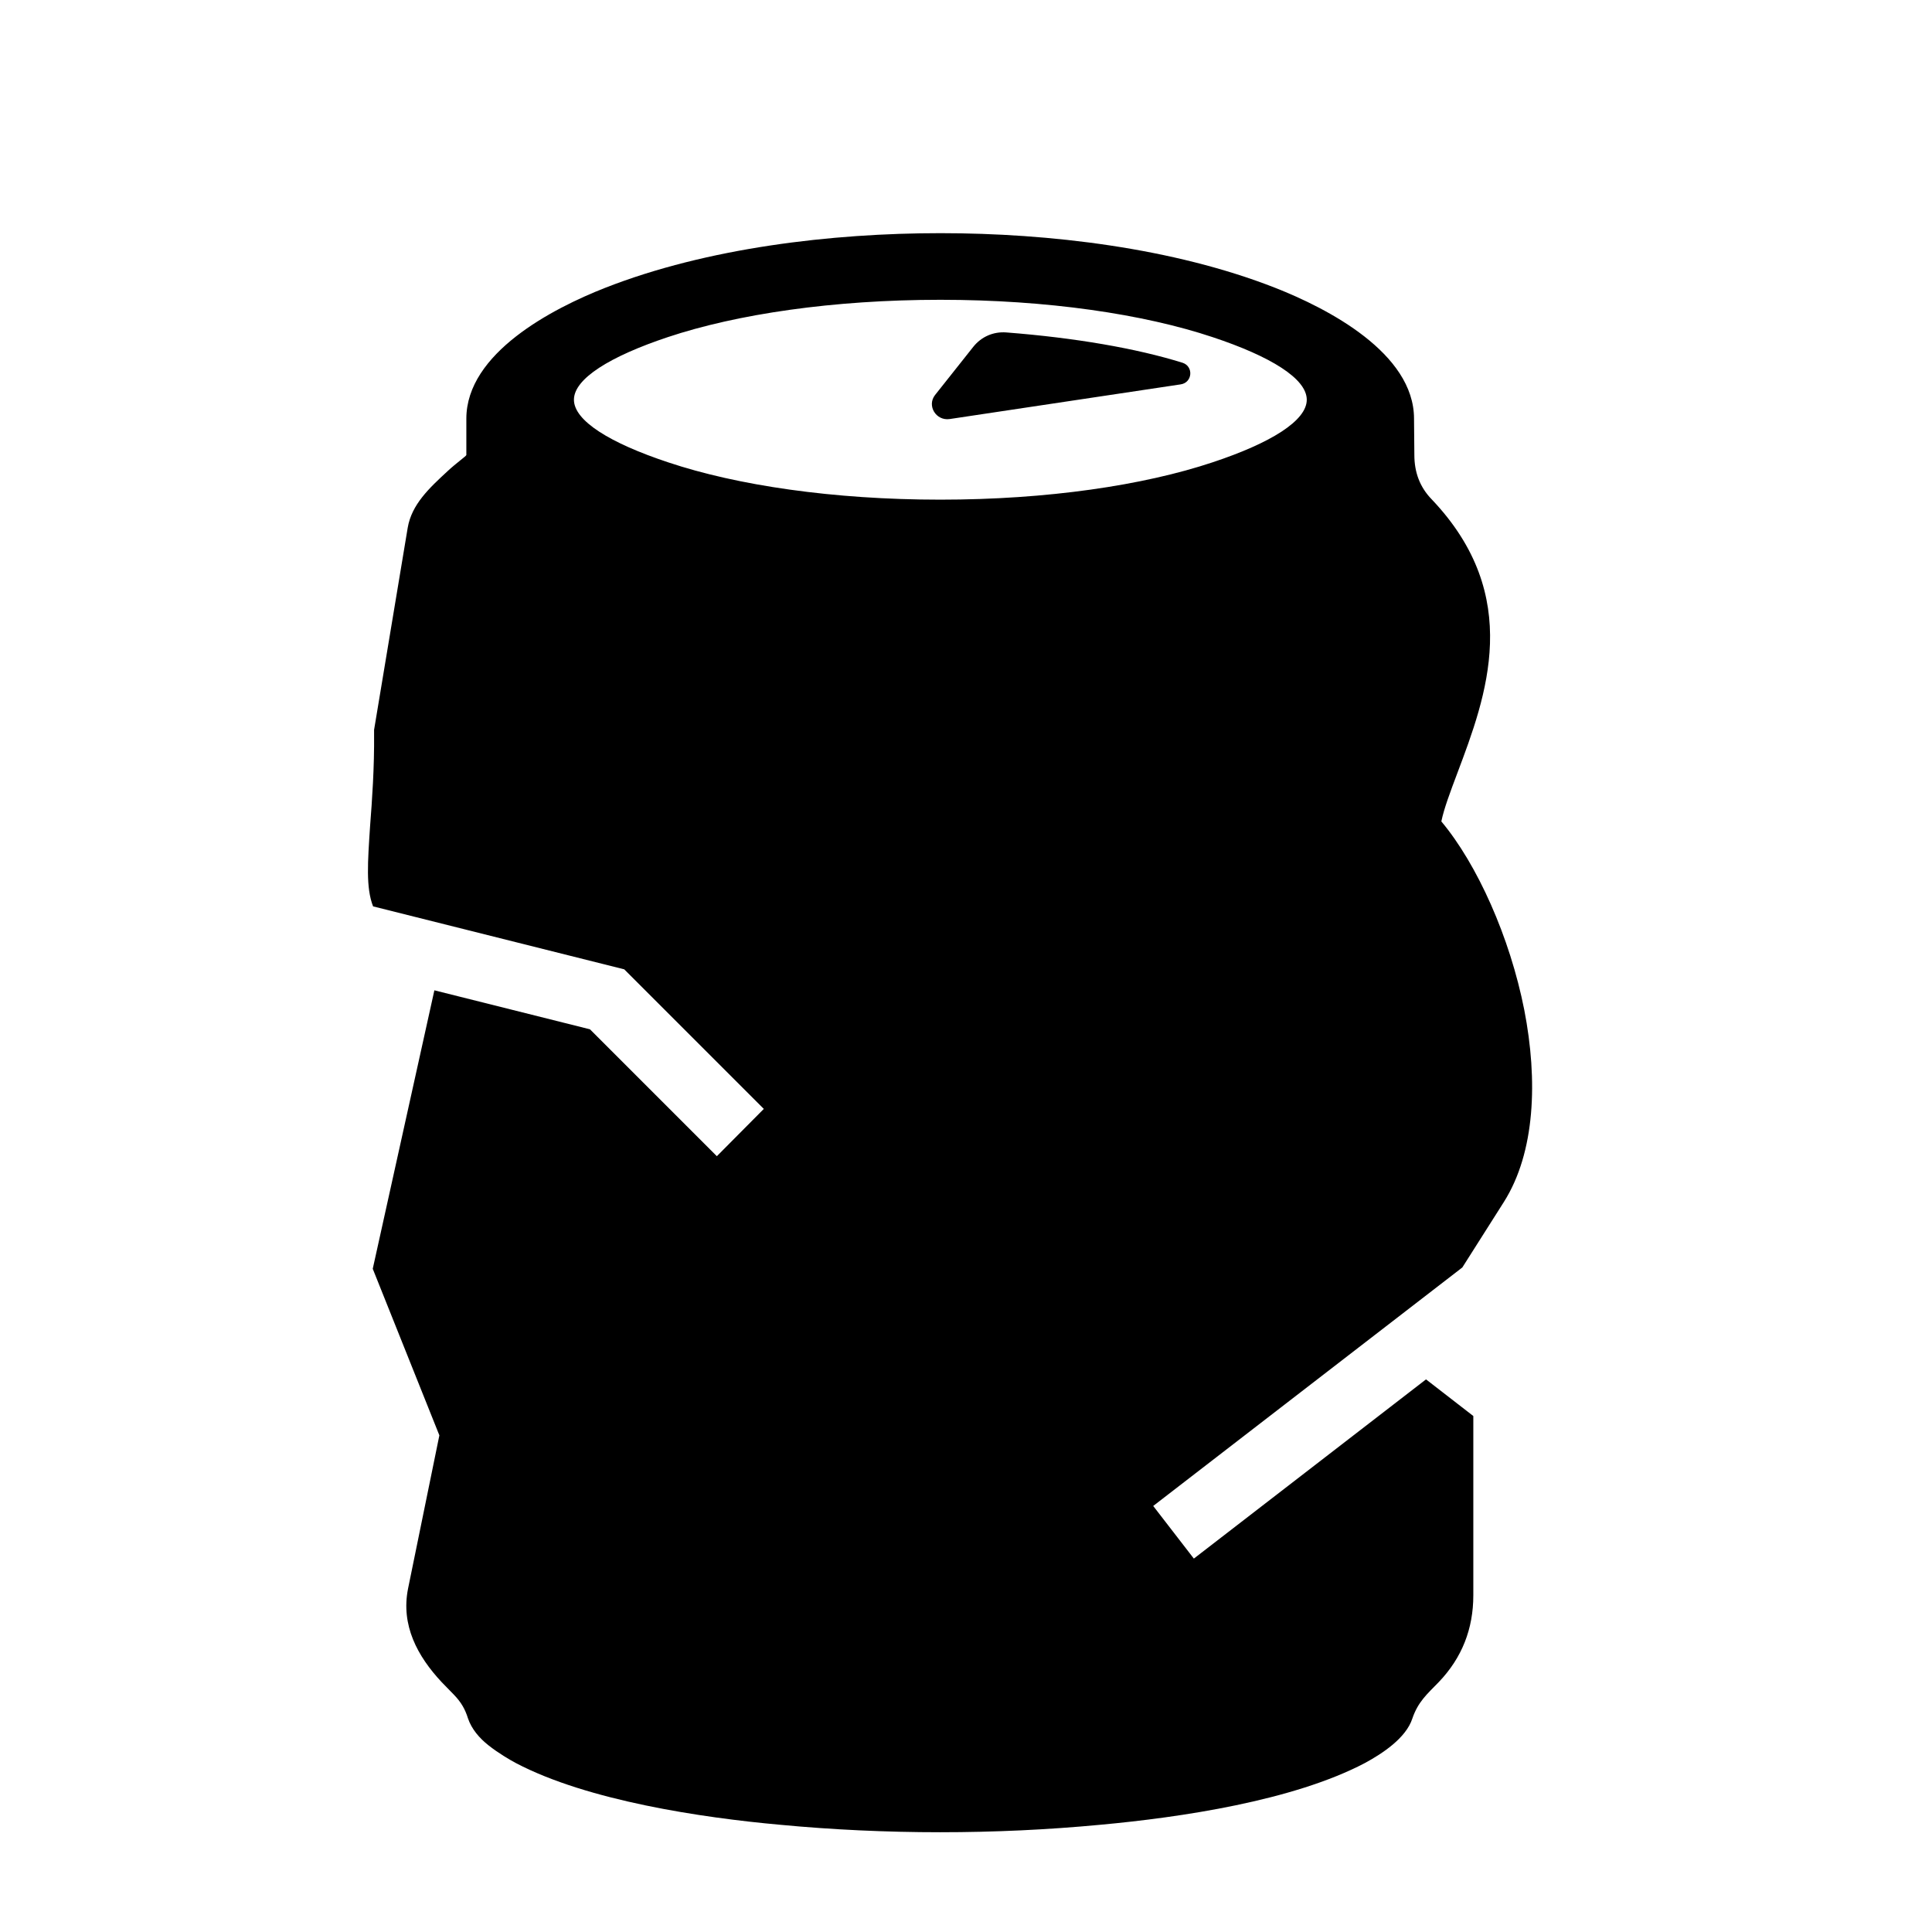 <?xml version="1.0" encoding="UTF-8"?>
<!DOCTYPE svg PUBLIC "-//W3C//DTD SVG 1.1//EN" "http://www.w3.org/Graphics/SVG/1.1/DTD/svg11.dtd">
<svg xmlns="http://www.w3.org/2000/svg" xml:space="preserve" width="580px" height="580px" shape-rendering="geometricPrecision" text-rendering="geometricPrecision" image-rendering="optimizeQuality" fill-rule="nonzero" clip-rule="nonzero" viewBox="0 0 5800 5800" xmlns:xlink="http://www.w3.org/1999/xlink">
	<title>beverage_can_empty icon</title>
	<desc>beverage_can_empty icon from the IconExperience.com I-Collection. Copyright by INCORS GmbH (www.incors.com).</desc>
	<path id="curve0"  d="M2807 1186l115 -145c24,-30 60,-46 99,-43 207,16 391,48 529,91 34,11 30,60 -6,65 -231,35 -462,69 -693,104 -41,6 -69,-40 -44,-72zm-1464 229c28,-26 57,-46 57,-49l0 -109c0,-197 259,-331 417,-393 306,-120 680,-164 1006,-164 326,0 699,44 1005,164 158,62 417,196 417,393l1 109c0,51 16,96 52,133 277,291 164,591 77,822 -21,56 -40,106 -48,145 108,129 206,348 249,566 41,211 33,427 -61,576l-125 197 -928 716 122 158 697 -538 142 110 0 538c0,101 -34,188 -104,261 -35,36 -62,59 -79,109 -19,59 -91,106 -143,134 -215,113 -553,163 -793,185 -316,30 -647,30 -963,0 -233,-21 -577,-72 -792,-185 -17,-9 -53,-30 -82,-53 -28,-22 -51,-49 -62,-81 -9,-29 -21,-49 -42,-71l-37 -38c-73,-78 -123,-171 -101,-281l94 -460 -200 -500 185 -836 467 117 381 381 141 -142 -419 -419 -754 -189c-22,-56 -16,-134 -9,-241 6,-78 13,-174 12,-280l0 -9 101 -607c12,-70 65,-119 119,-169zm2297 -403c-207,-69 -496,-112 -817,-112 -322,0 -611,43 -818,112 -174,58 -282,125 -282,188 0,63 108,130 283,188 206,69 495,112 817,112 321,0 610,-43 817,-112 175,-58 283,-125 283,-188 0,-63 -108,-130 -283,-188z"/>
</svg>
